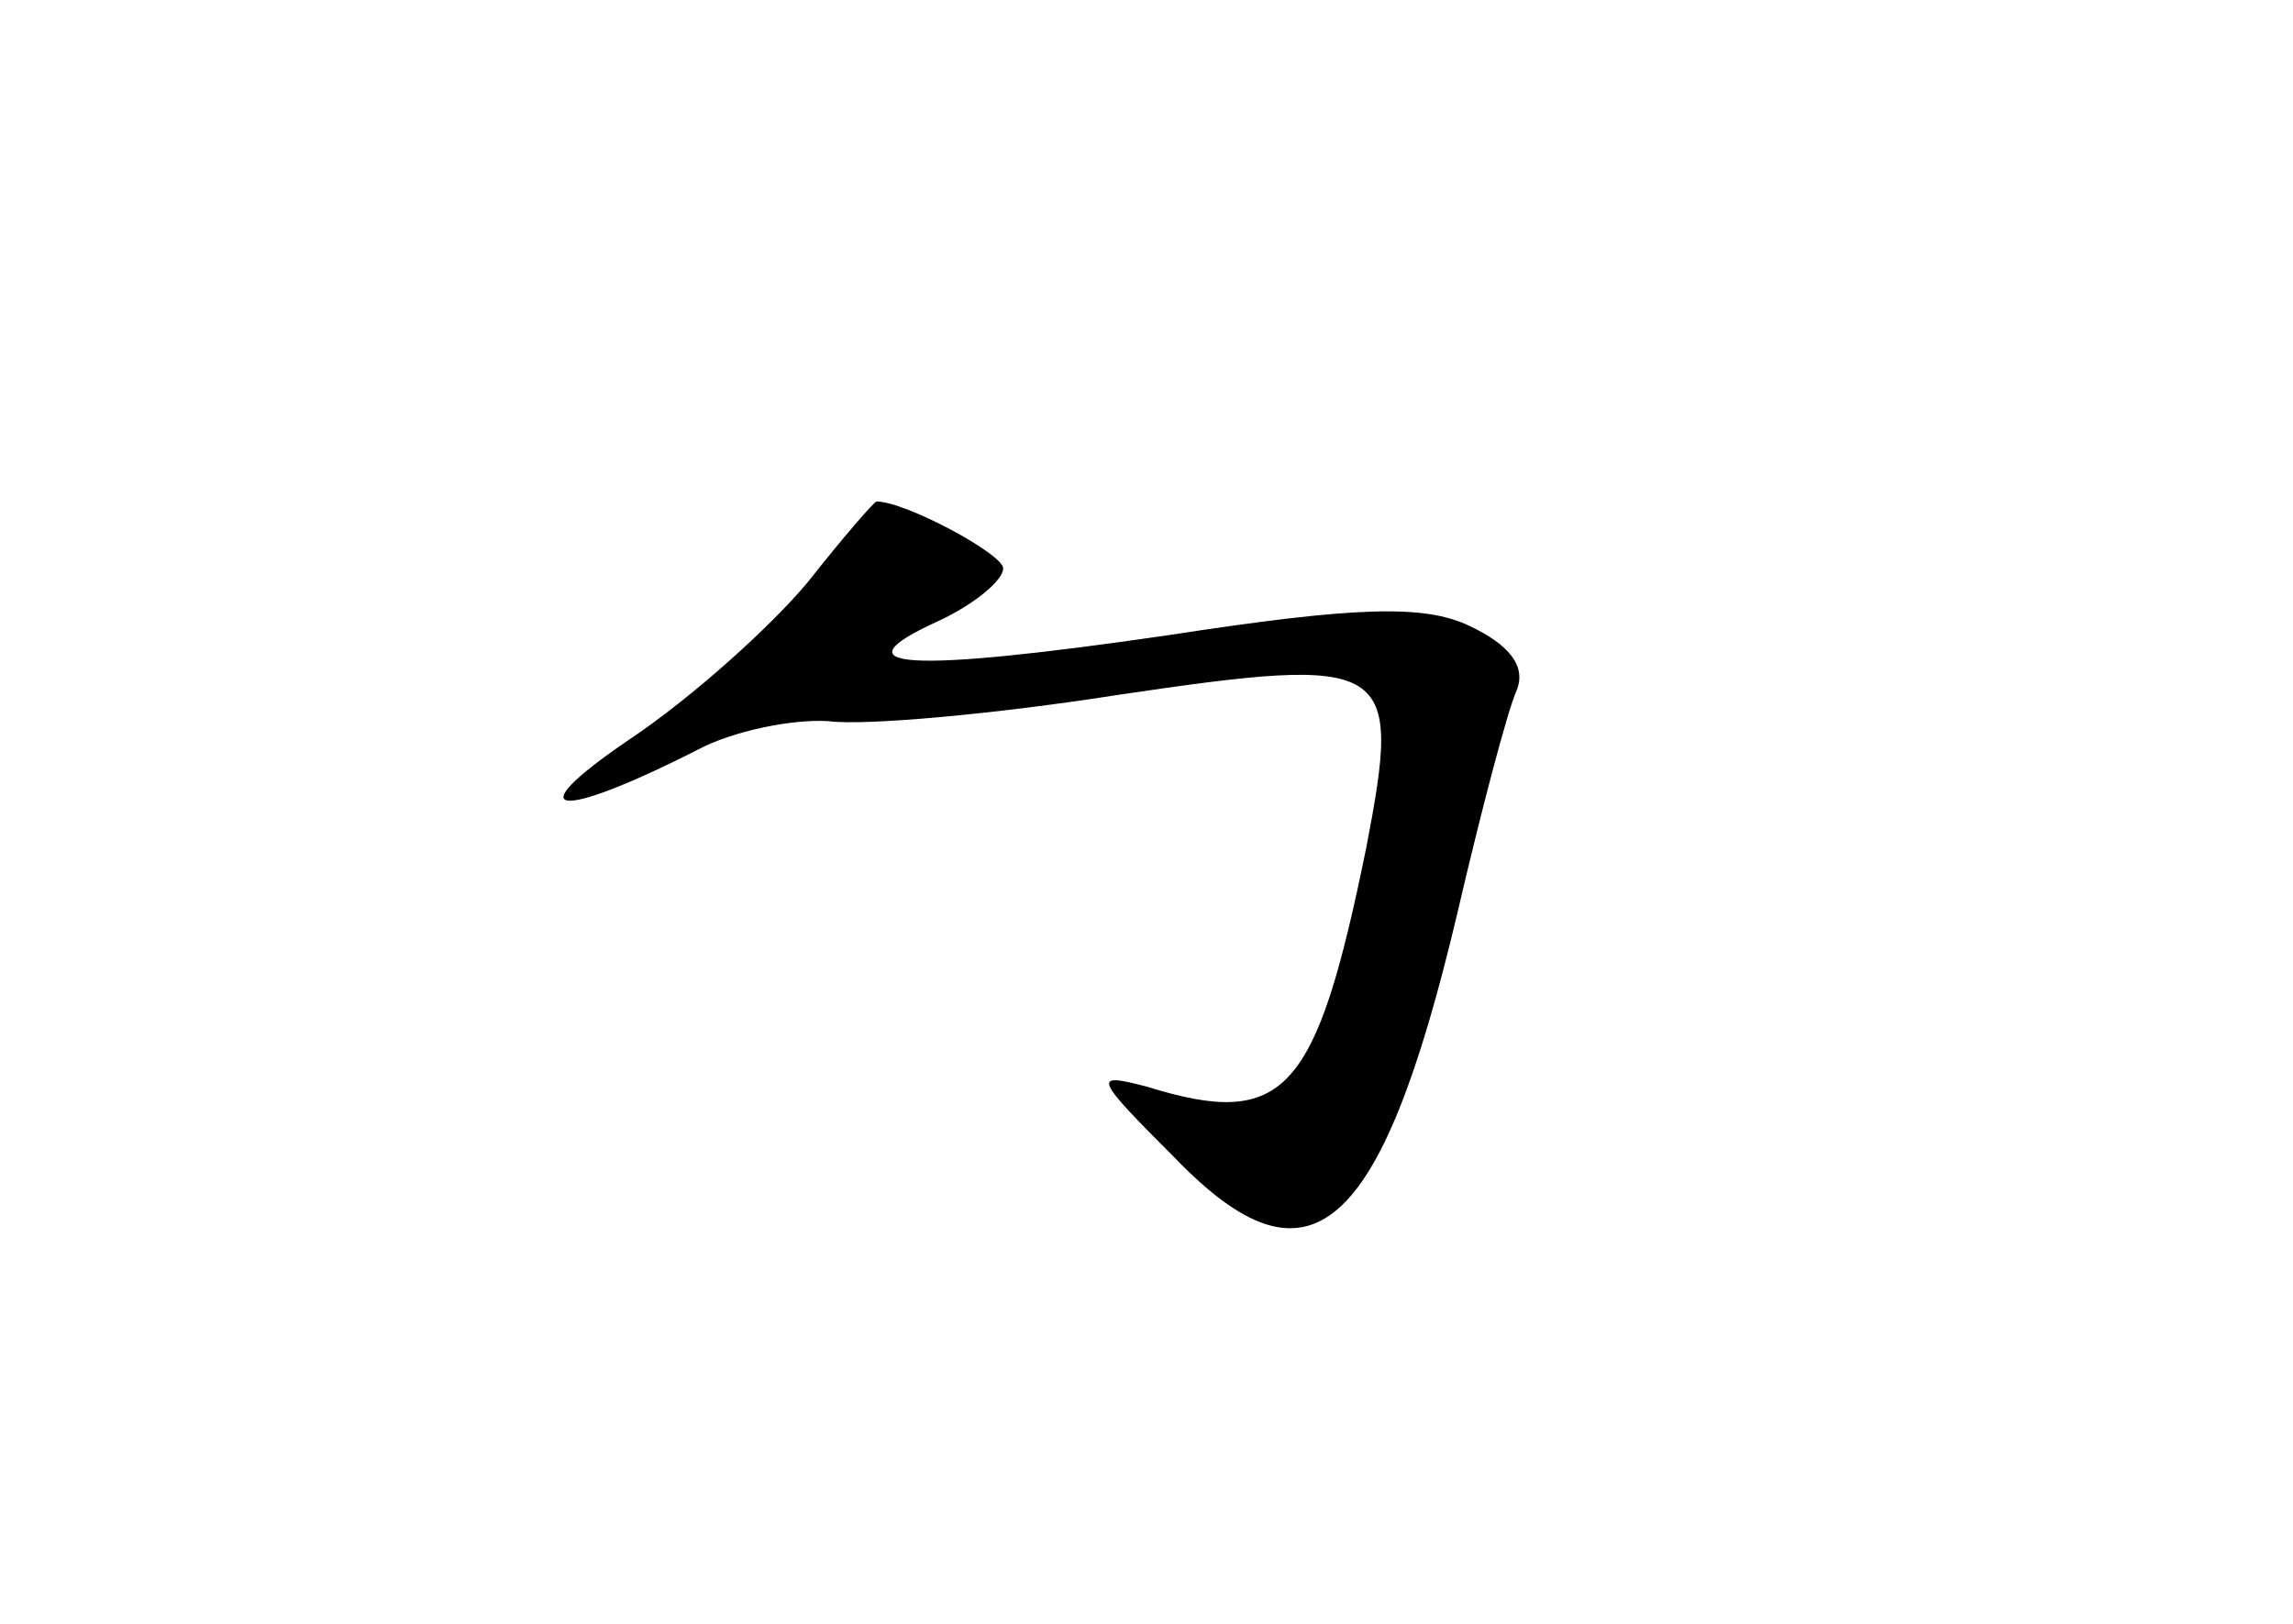 <?xml version="1.0" standalone="no"?>
<!DOCTYPE svg PUBLIC "-//W3C//DTD SVG 20010904//EN"
 "http://www.w3.org/TR/2001/REC-SVG-20010904/DTD/svg10.dtd">
<svg version="1.0" xmlns="http://www.w3.org/2000/svg"
 width="96pt" height="68pt" viewBox="0 0 96 68"
 preserveAspectRatio="xMidYMid meet">
<g transform="translate(0,68) scale(0.1,-0.1)"
fill="#000000" stroke="none">
<path d="M338 436 c-15 -18 -48 -48 -75 -66 -47 -32 -30 -34 29 -4 15 8 40 13
55 12 15 -2 70 3 121 11 115 17 119 14 104 -64 -21 -103 -34 -118 -92 -100
-23 6 -22 4 12 -30 56 -58 86 -33 118 102 10 43 21 85 25 94 4 10 -3 19 -20
27 -19 9 -48 8 -126 -4 -110 -16 -140 -14 -96 6 15 7 27 17 27 22 0 6 -41 28
-53 28 -1 0 -14 -15 -29 -34z"/>
</g>
</svg>
